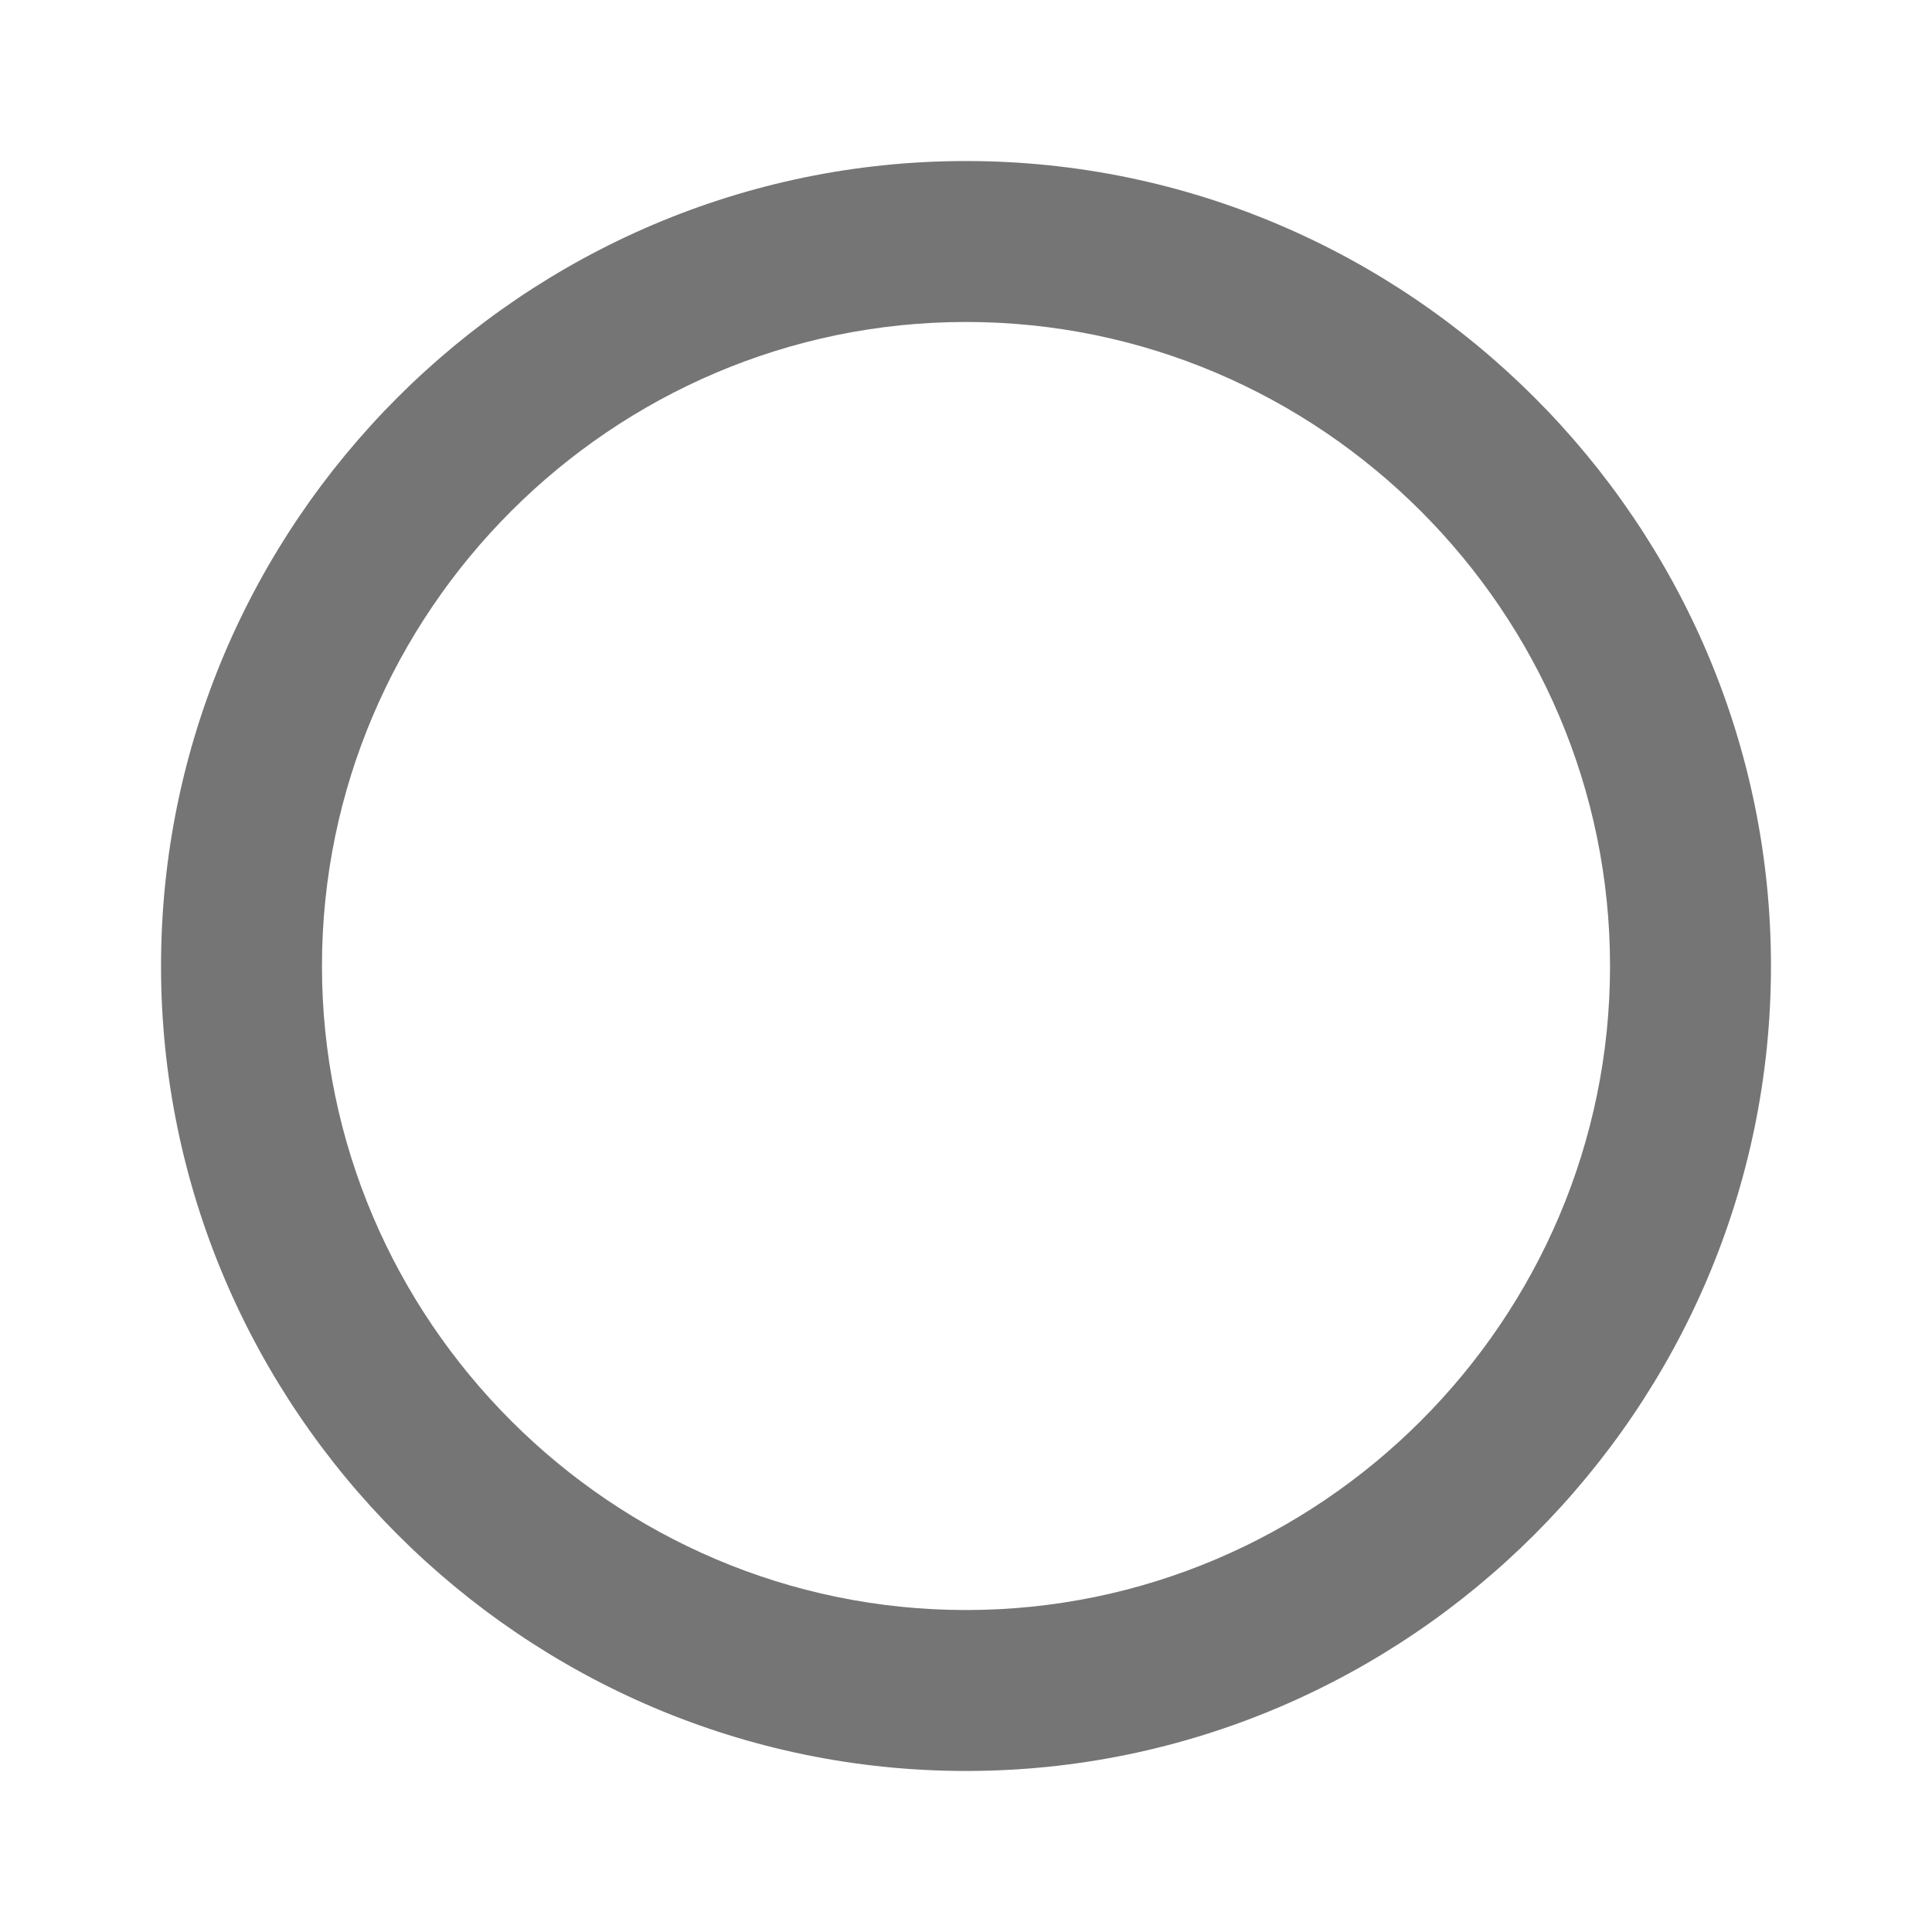<svg width="20" height="20" viewBox="0 0 20 20" fill="none" xmlns="http://www.w3.org/2000/svg">
<path fill-rule="evenodd" clip-rule="evenodd" d="M10 1.667C5.417 1.667 1.667 5.417 1.667 10C1.667 14.583 5.417 18.333 10 18.333C14.583 18.333 18.333 14.583 18.333 10C18.333 5.417 14.583 1.667 10 1.667ZM10 16.667C6.333 16.667 3.333 13.667 3.333 10C3.333 6.333 6.333 3.333 10 3.333C13.667 3.333 16.667 6.333 16.667 10C16.667 13.667 13.667 16.667 10 16.667Z" fill="black" fill-opacity="0.54"/>
</svg>
